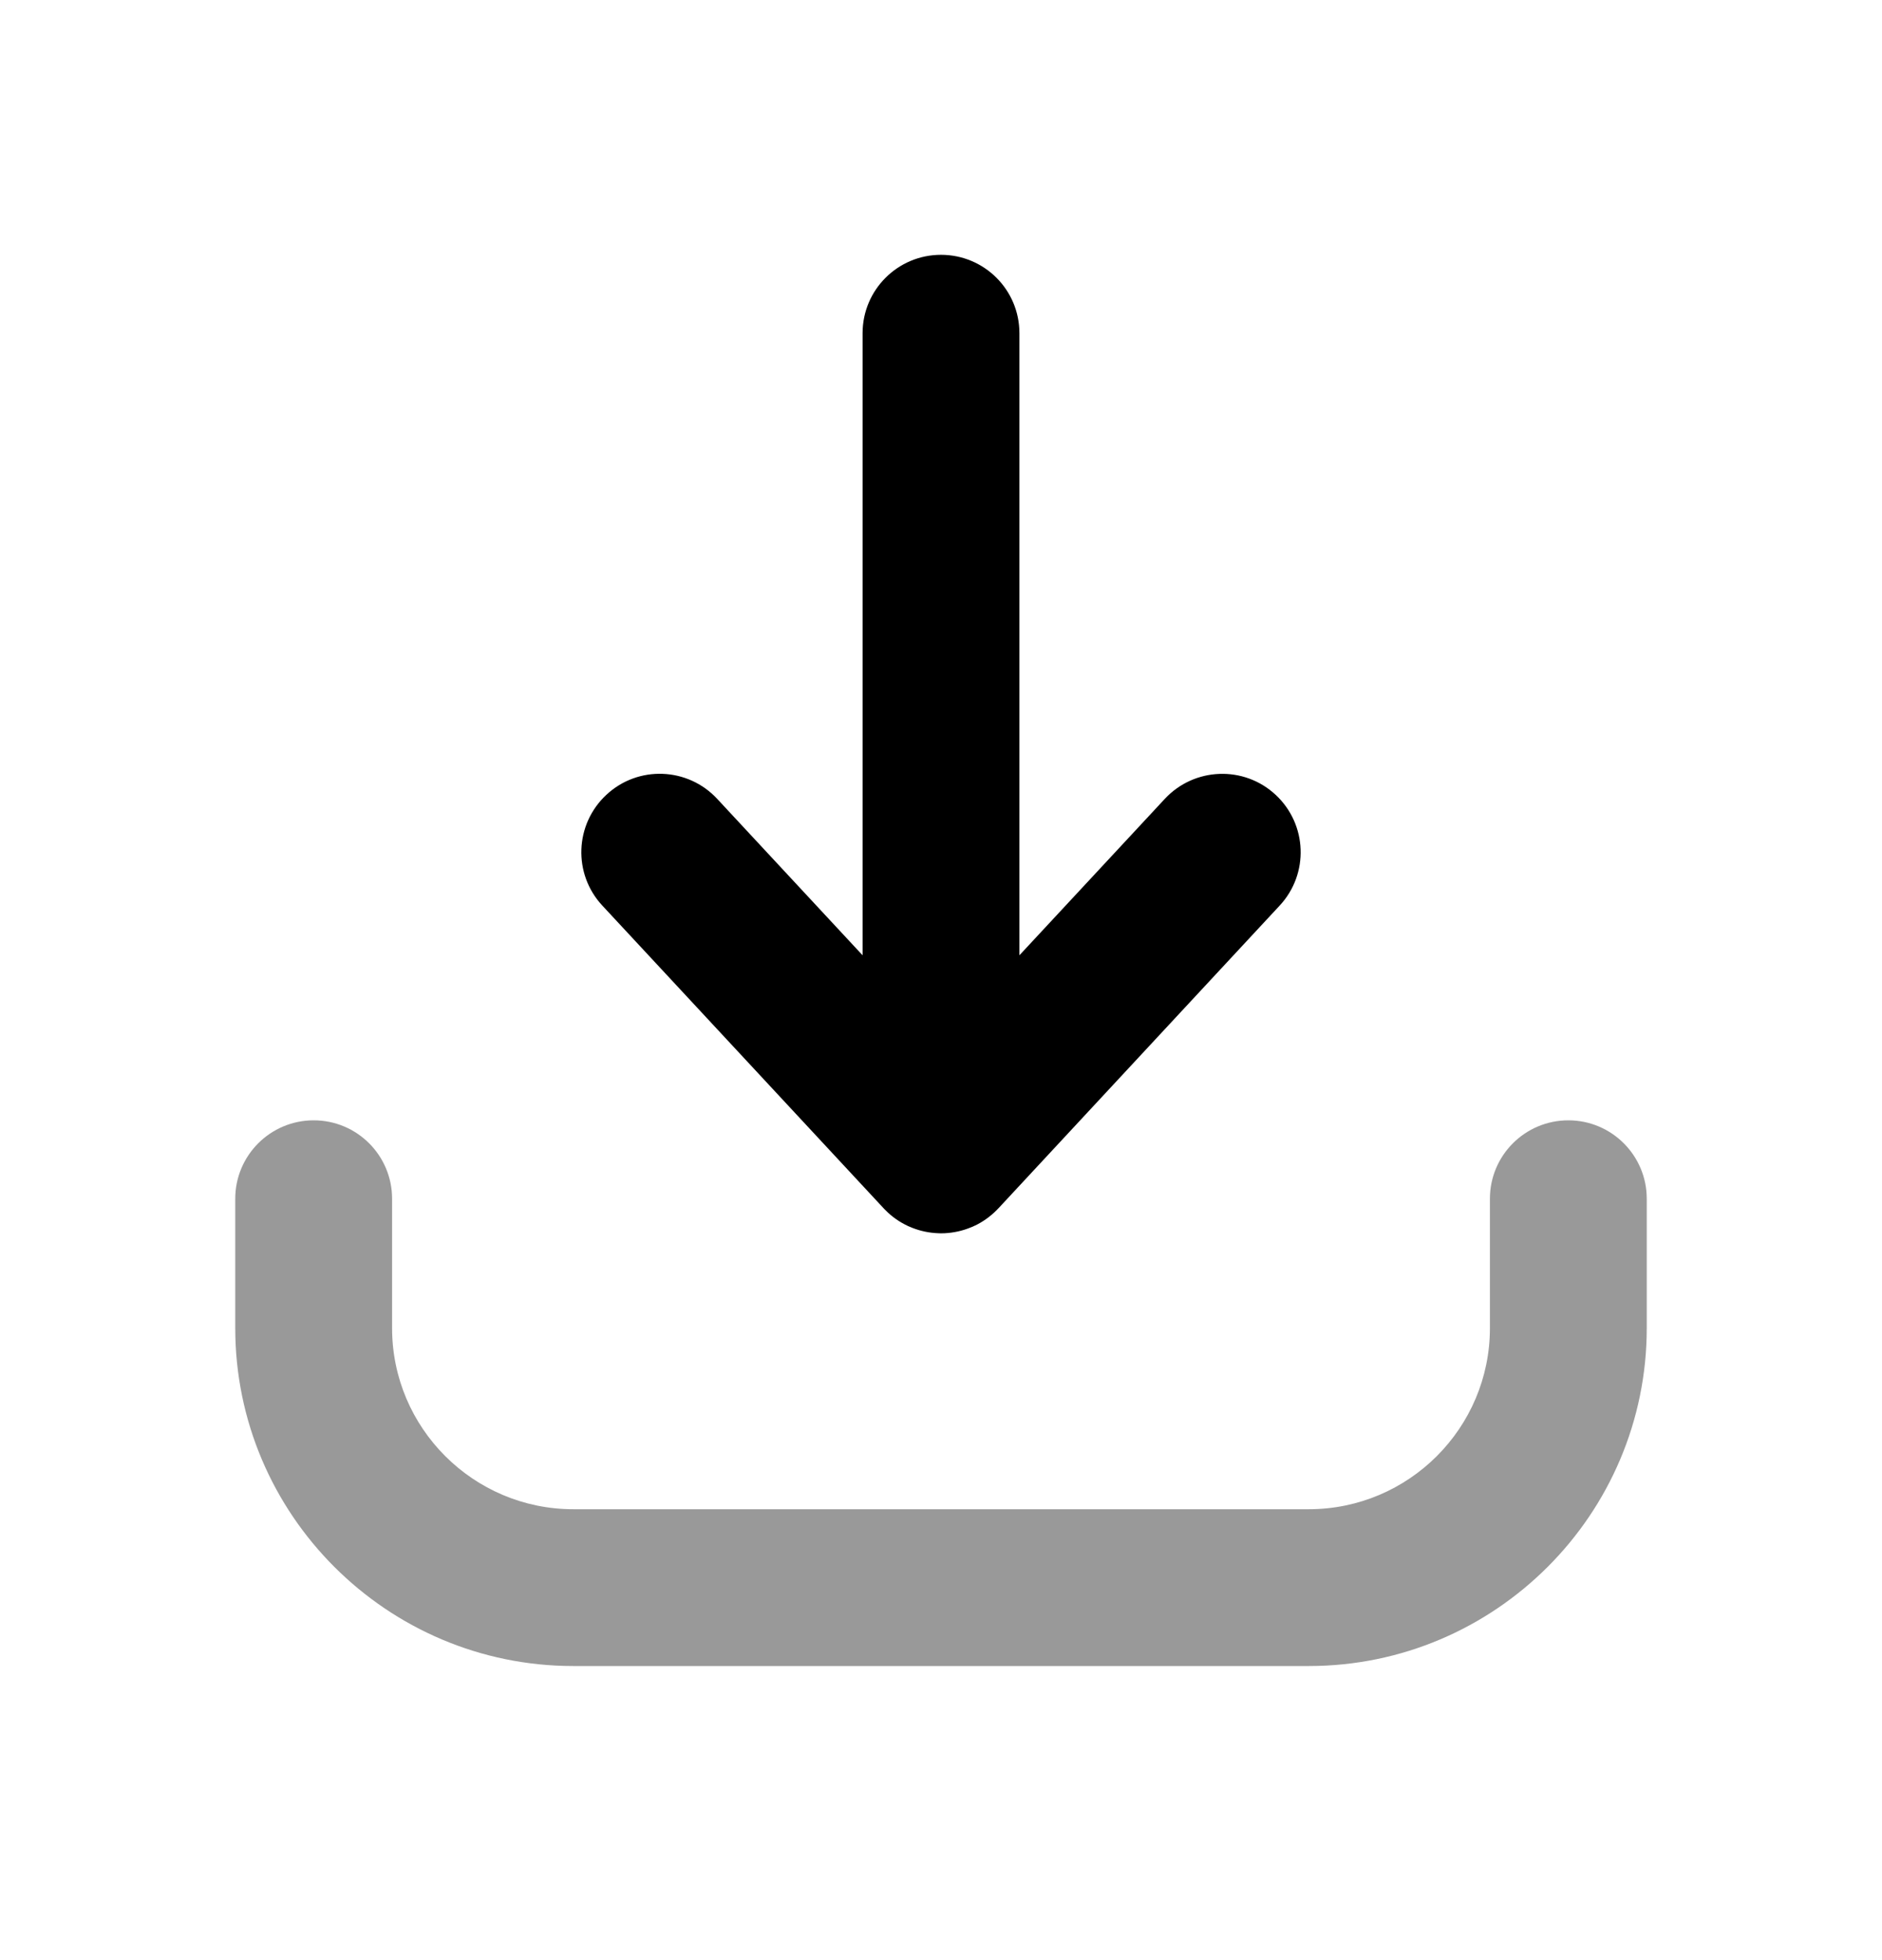 <svg width="24" height="25" viewBox="0 0 24 25" fill="none" xmlns="http://www.w3.org/2000/svg">
<path opacity="0.4" fill-rule="evenodd" clip-rule="evenodd" d="M20 14.289C19.448 14.289 19 14.737 19 15.289V16.939C19 18.213 17.964 19.249 16.69 19.249H7.311C6.037 19.249 5 18.213 5 16.939V15.289C5 14.737 4.553 14.289 4 14.289C3.448 14.289 3 14.737 3 15.289V16.939C3 19.315 4.934 21.249 7.311 21.249H16.69C19.066 21.249 21 19.315 21 16.939V15.289C21 14.737 20.552 14.289 20 14.289Z" fill="black"/>
<path fill-rule="evenodd" clip-rule="evenodd" d="M11.261 15.403C11.27 15.414 11.281 15.424 11.291 15.434C11.376 15.521 11.474 15.588 11.579 15.637L11.581 15.638C11.599 15.646 11.617 15.654 11.636 15.661C11.739 15.701 11.849 15.725 11.966 15.729H11.969C11.977 15.73 11.986 15.73 11.994 15.73H12C12.015 15.73 12.03 15.729 12.044 15.729H12.046C12.163 15.723 12.275 15.698 12.379 15.655C12.396 15.649 12.414 15.641 12.431 15.632H12.433C12.533 15.584 12.626 15.518 12.708 15.436C12.719 15.425 12.73 15.414 12.74 15.403L16.319 11.55C16.695 11.146 16.672 10.513 16.267 10.137C15.863 9.761 15.23 9.785 14.854 10.189L13 12.184V4.25C13 3.697 12.553 3.25 12 3.25C11.448 3.25 11 3.697 11 4.25V12.184L9.146 10.189C8.77 9.784 8.137 9.76 7.733 10.137C7.328 10.513 7.305 11.146 7.681 11.55L11.261 15.403Z" fill="black"/>
</svg>